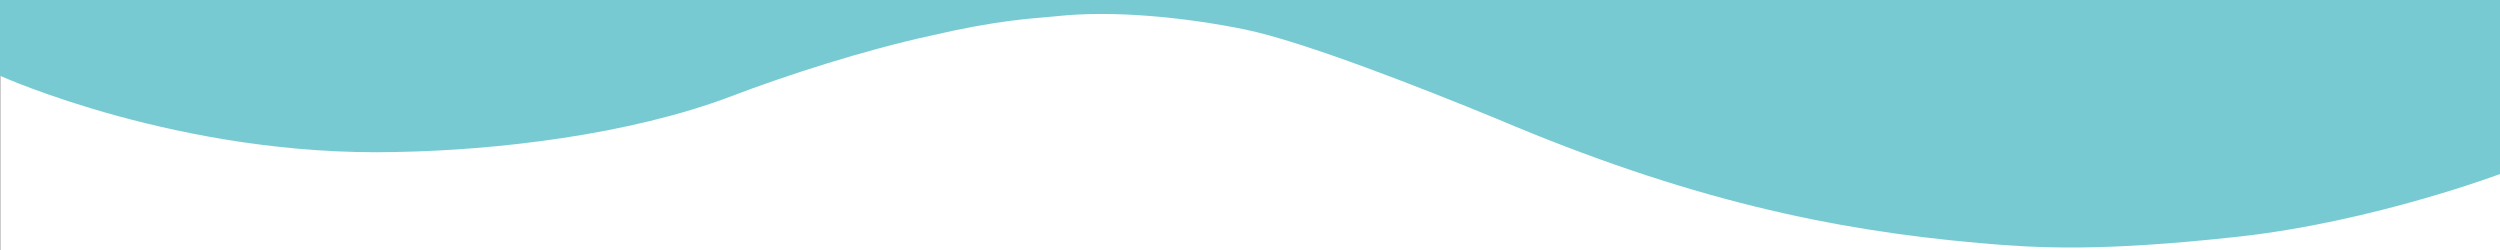 <?xml version="1.0" encoding="UTF-8" standalone="no"?>
<svg
   xmlns:dc="http://purl.org/dc/elements/1.1/"
   xmlns:cc="http://creativecommons.org/ns#"
   xmlns:rdf="http://www.w3.org/1999/02/22-rdf-syntax-ns#"
   xmlns:svg="http://www.w3.org/2000/svg"
   xmlns="http://www.w3.org/2000/svg"
   xmlns:sodipodi="http://sodipodi.sourceforge.net/DTD/sodipodi-0.dtd"
   xmlns:inkscape="http://www.inkscape.org/namespaces/inkscape"
   viewBox="0 0 1000 100"
   preserveAspectRatio="none"
   version="1.1"
   id="svg4"
   sodipodi:docname="wave3-4.svg"
   inkscape:version="1.0.1 (3bc2e813f5, 2020-09-07)">
  <defs
     id="defs8" />
  <sodipodi:namedview
     pagecolor="#ffffff"
     bordercolor="#666666"
     borderopacity="1"
     objecttolerance="10"
     gridtolerance="10"
     guidetolerance="10"
     inkscape:pageopacity="0"
     inkscape:pageshadow="2"
     inkscape:window-width="1920"
     inkscape:window-height="1057"
     id="namedview6"
     showgrid="false"
     inkscape:zoom="1.177"
     inkscape:cx="500"
     inkscape:cy="50"
     inkscape:window-x="-8"
     inkscape:window-y="-8"
     inkscape:window-maximized="1"
     inkscape:current-layer="svg4"
     inkscape:document-rotation="0" />
  <rect
     style="opacity:0.996;fill:#a1d2ce;fill-opacity:0;stroke:#333333;stroke-width:0.1;stroke-opacity:1"
     id="rect848"
     width="100.17%"
     height="103.397%"
     x="0.101"
     y="0.001" />
  <path
     class="elementor-shape-fill"
     d="m 422.451,6.5 c 22.63,-2.5 51.567,0.4 75.599,5.3 23.631,4.9 70.993,23.5 100.631,35.7 75.899,32.2 133.875,44.5 192.852,49.7 23.631,2.1 48.764,3.5 103.535,-2.5 54.771,-6 106.339,-25.6 106.339,-25.6 V 0 H 0 v 30.3 c 0,0 72.094,32.6 158.607,30.5 39.251,-0.7 92.921,-6.7 134.175,-22.4 21.228,-8.1 52.268,-18.2 79.804,-24.2 27.236,-6.3 39.552,-6.7 49.865,-7.7 z"
     id="path2"
     style="opacity:0.996;fill:#78cad2;fill-opacity:1;stroke-width:1.001" />
</svg>
